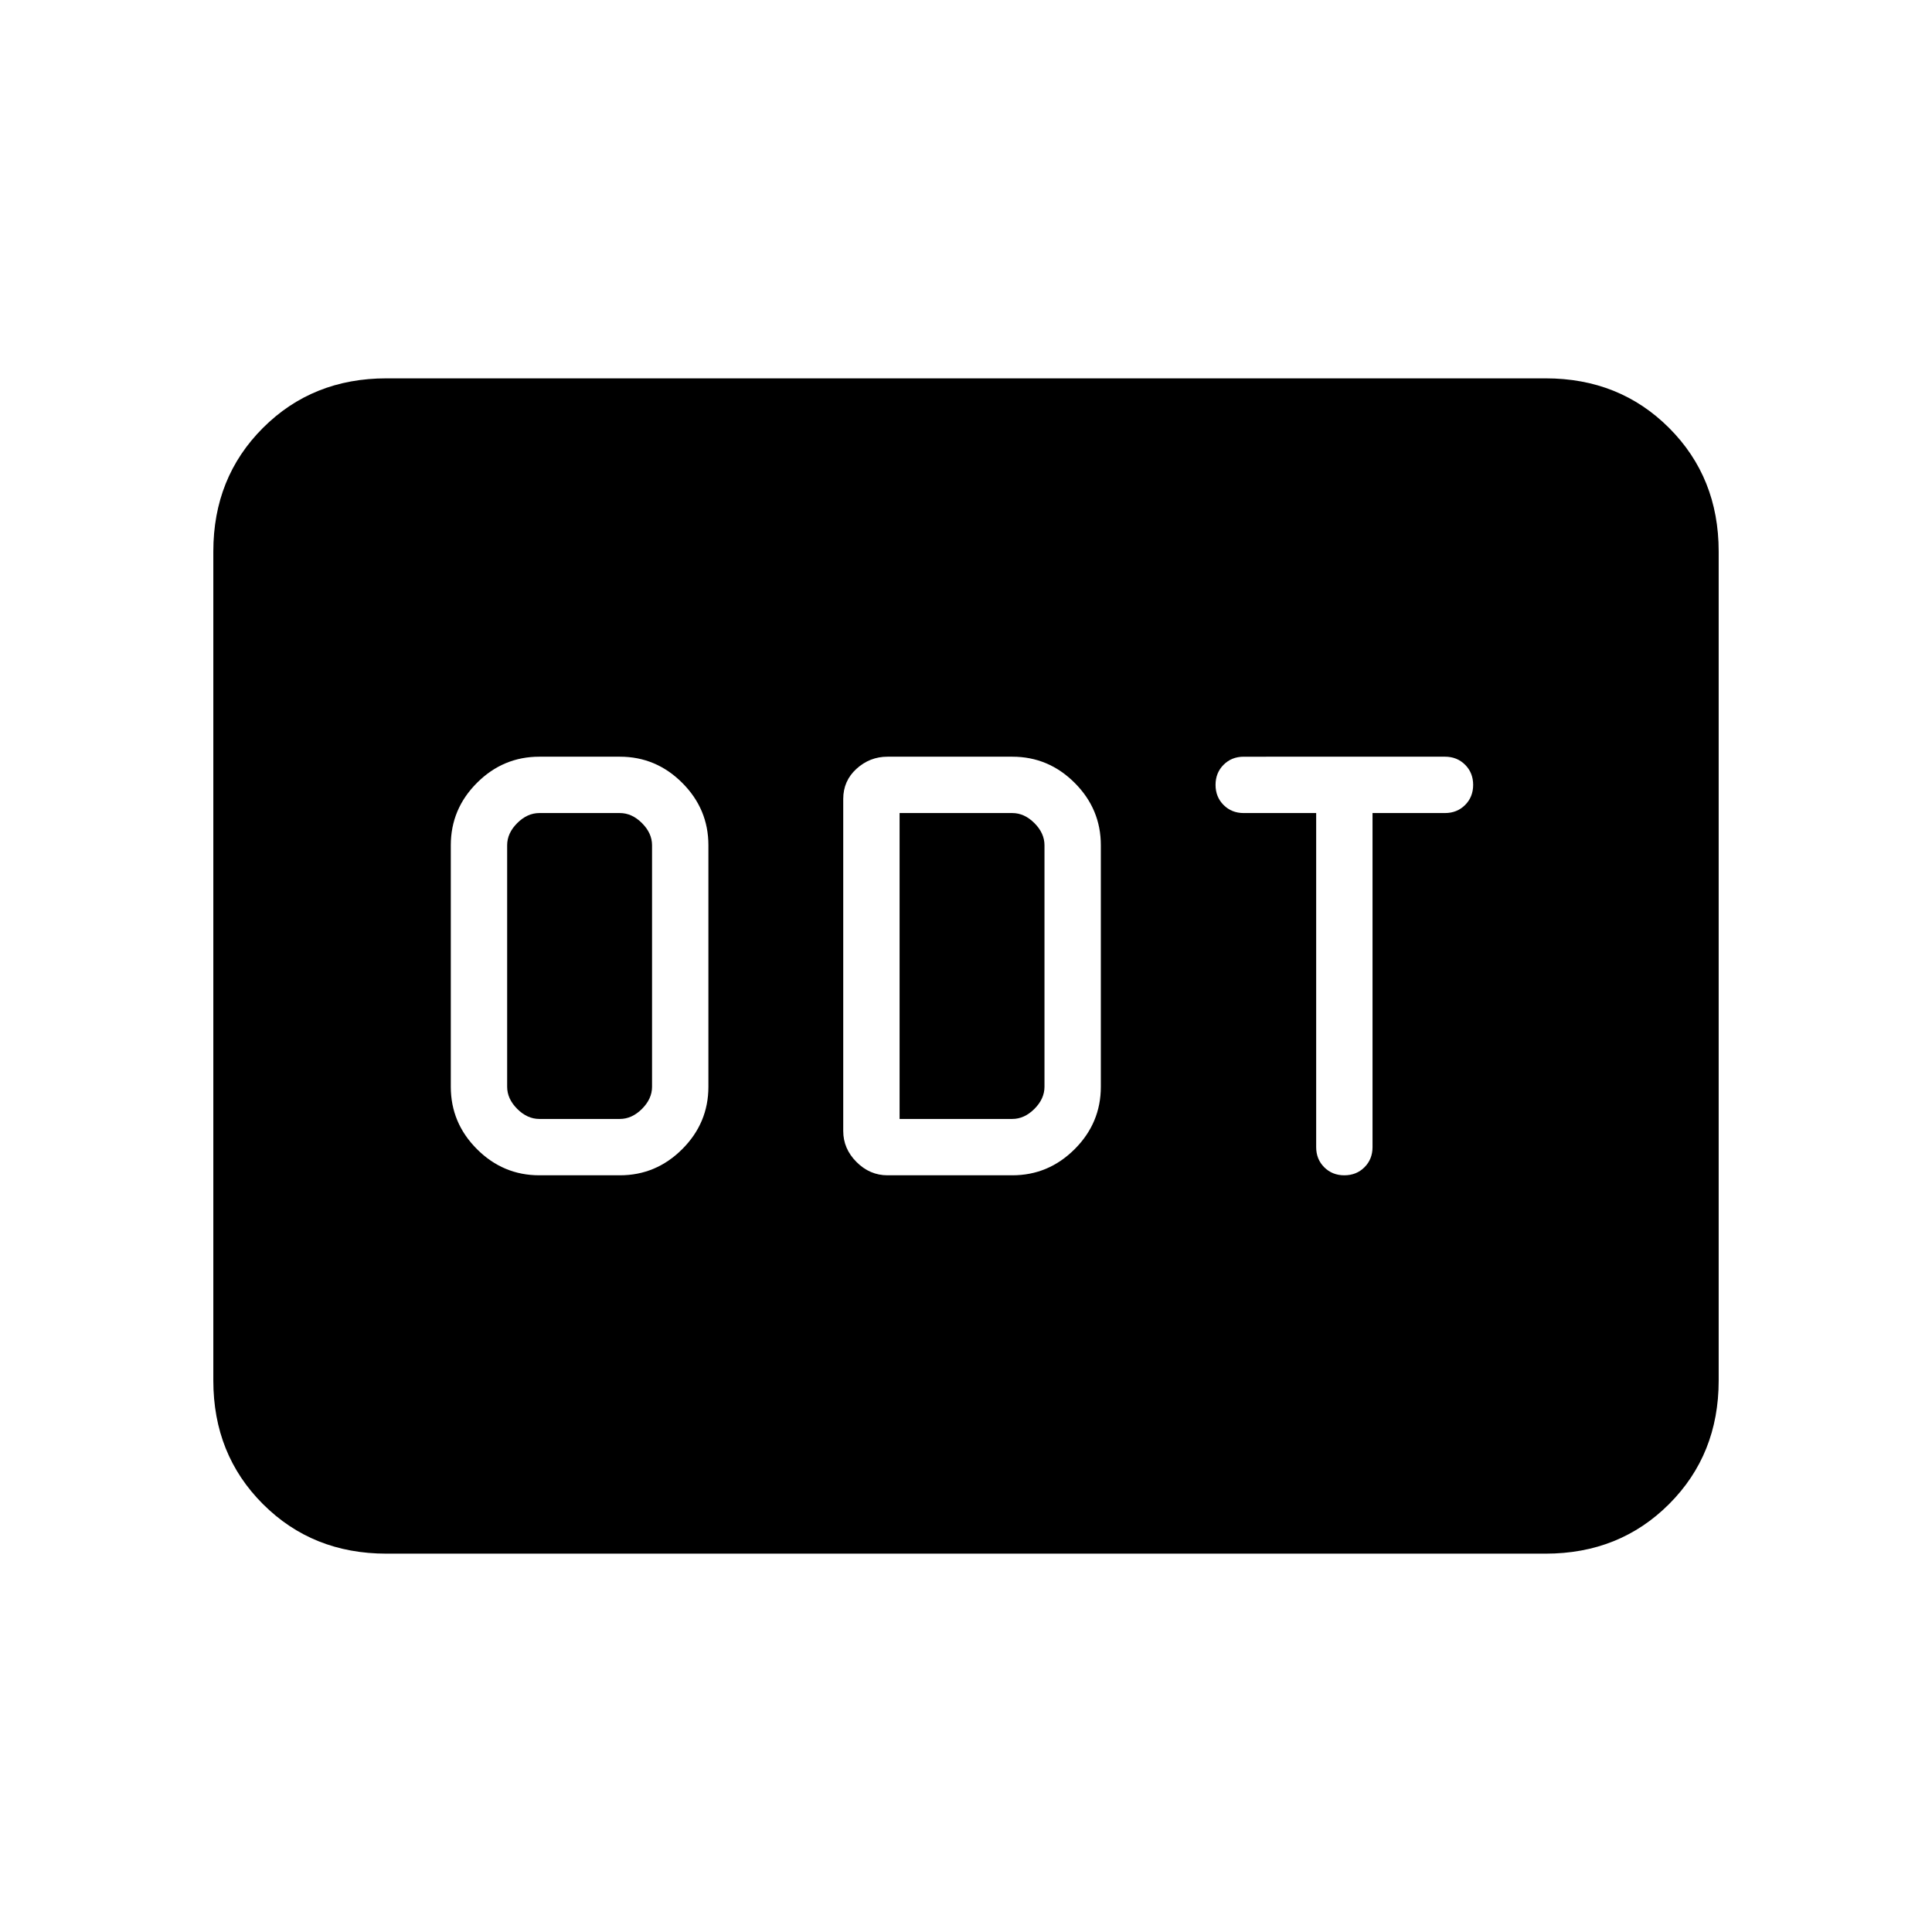 <svg xmlns="http://www.w3.org/2000/svg" height="24" viewBox="0 -960 960 960" width="24"><path d="M268-376h40q18 0 31-13t13-31v-120q0-18-13-31t-31-13h-40q-18 0-31 13t-13 31v120q0 18 13 31t31 13Zm0-28q-6 0-11-5t-5-11v-120q0-6 5-11t11-5h40q6 0 11 5t5 11v120q0 6-5 11t-11 5h-40Zm173 28h62q18 0 31-13t13-31v-120q0-18-13-31t-31-13h-62q-8.8 0-15.4 6t-6.6 15v165q0 8.8 6.6 15.4T441-376Zm6-28v-152h56q6 0 11 5t5 11v120q0 6-5 11t-11 5h-56Zm221 28q6 0 10-4t4-10v-166h36q6 0 10-4t4-10q0-6-4-10t-10-4H618q-6 0-10 4t-4 10q0 6 4 10t10 4h36v166q0 6 4 10t10 4ZM192-188q-36.73 0-61.36-24.64Q106-237.27 106-274v-412q0-36.72 24.64-61.36Q155.27-772 192-772h576q36.72 0 61.36 24.64T854-686v412q0 36.73-24.64 61.36Q804.72-188 768-188H192Z"/></svg>